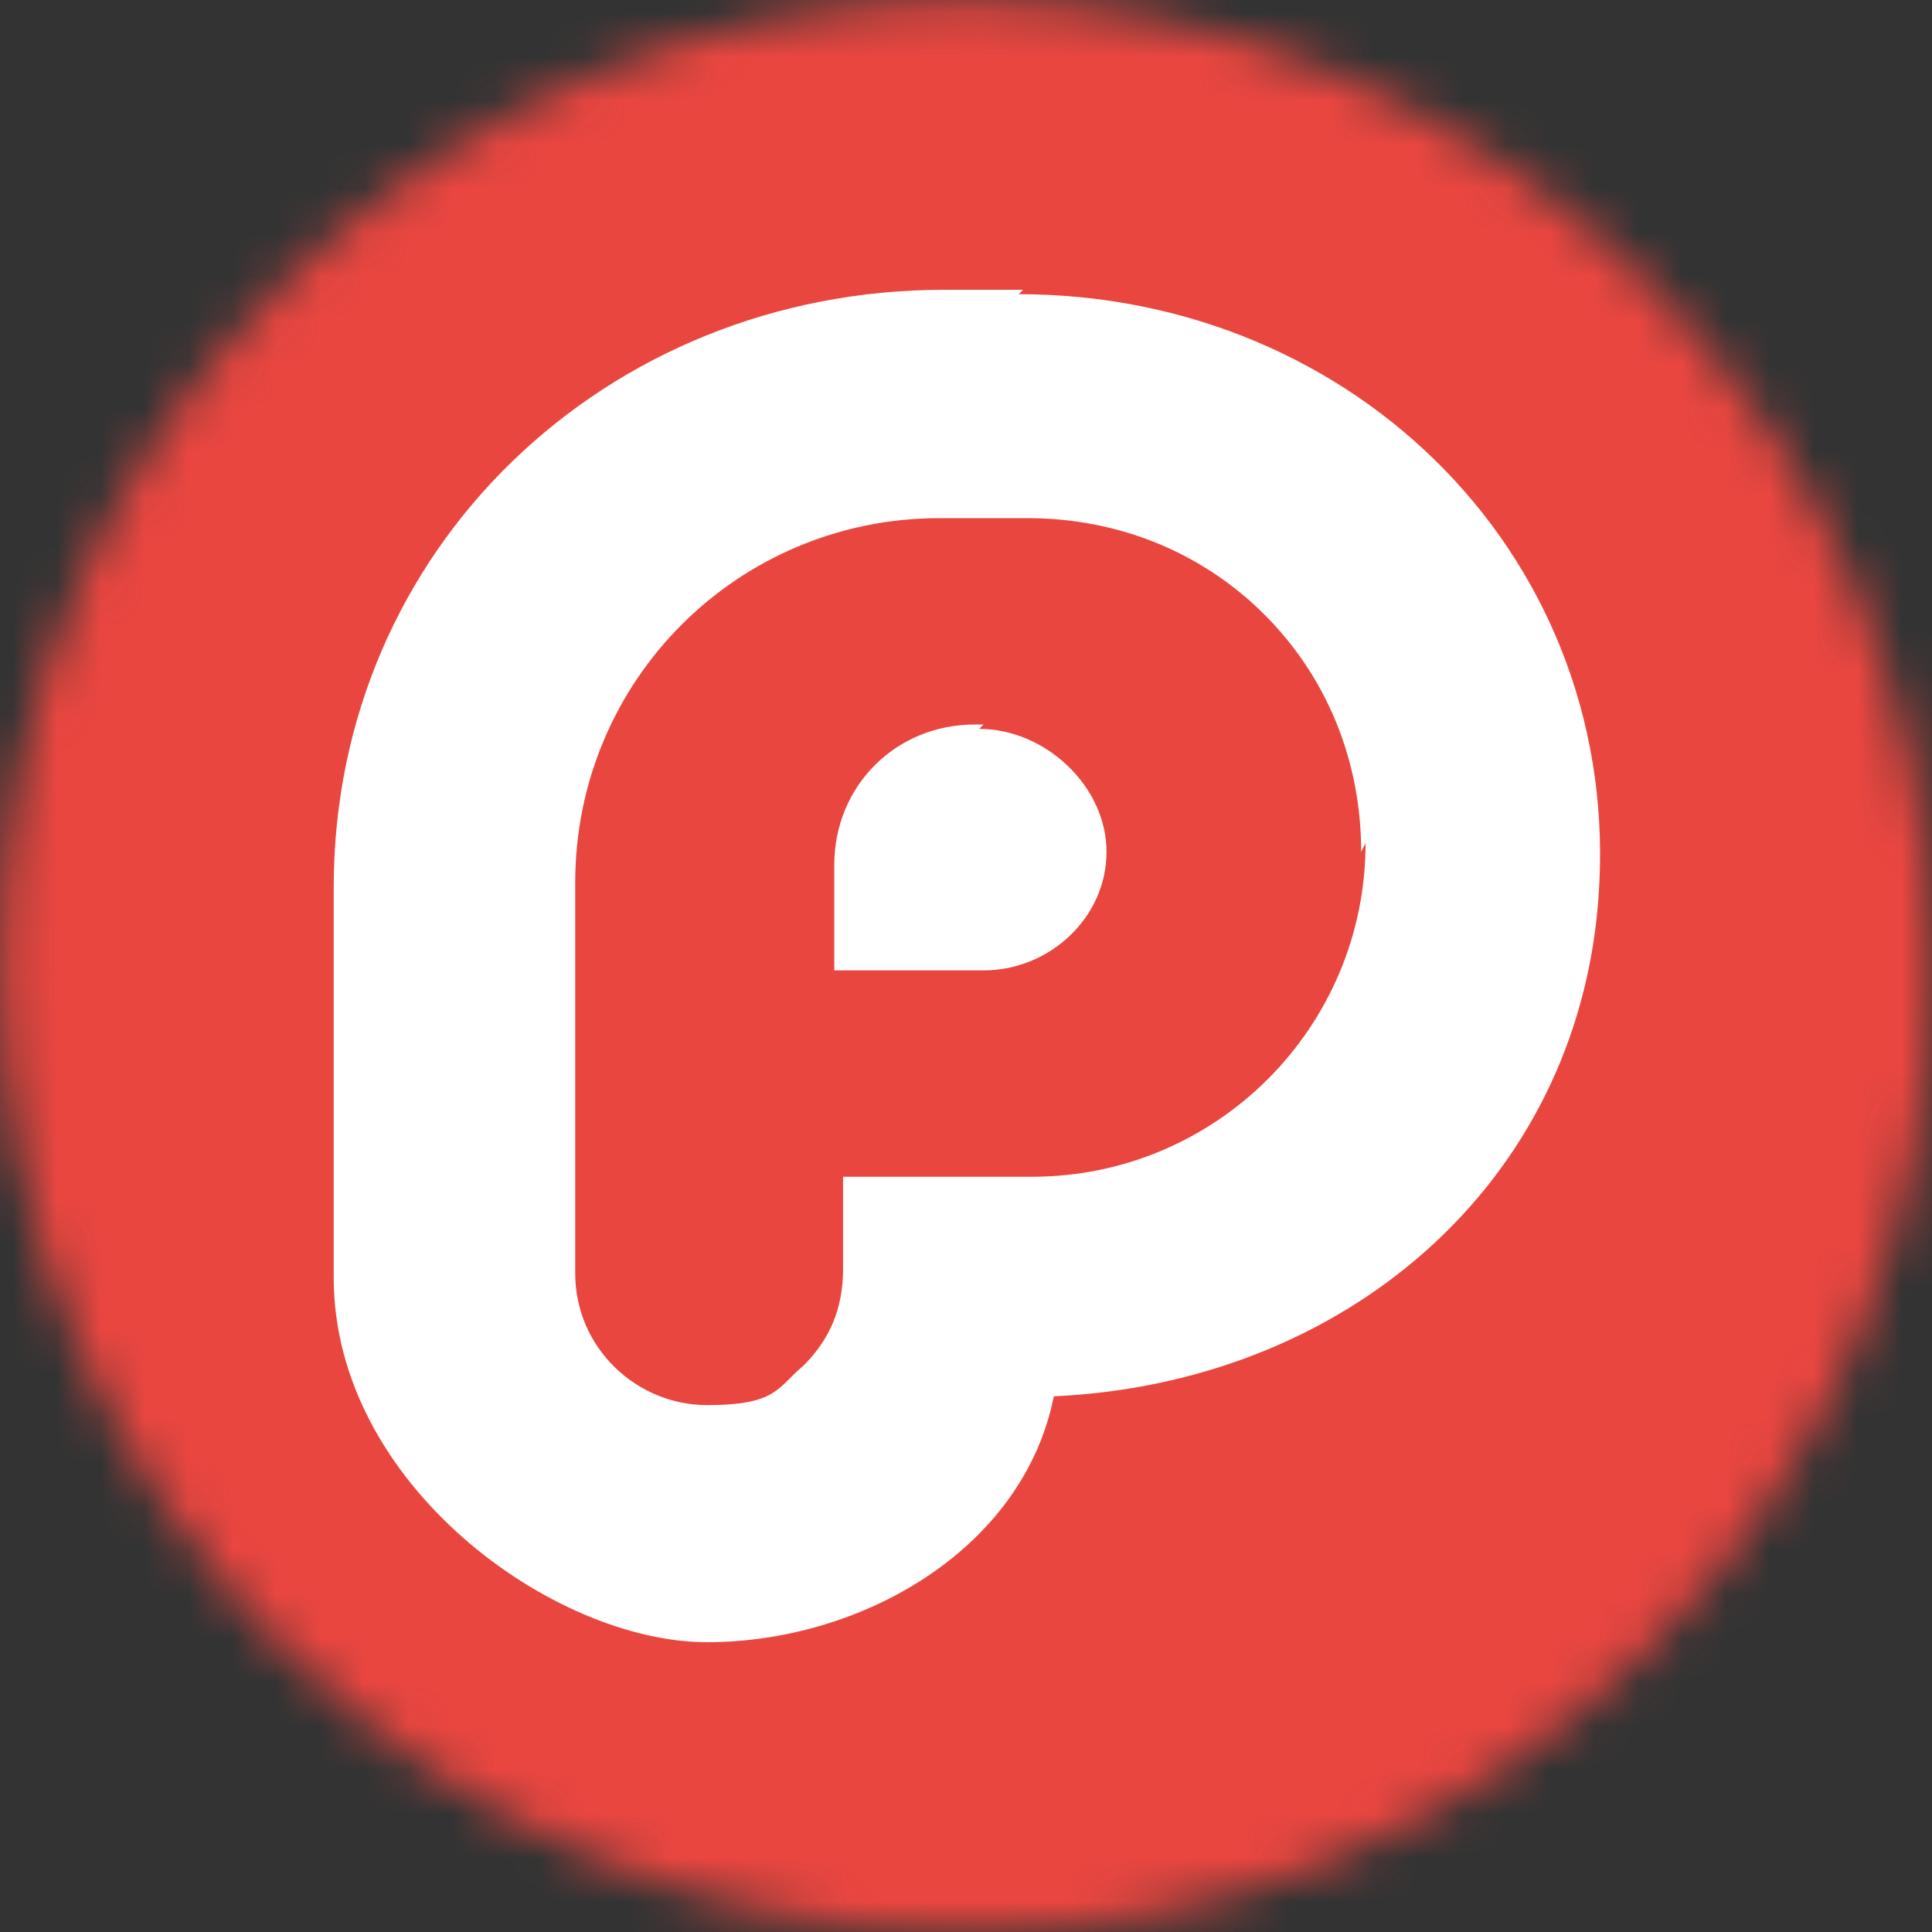 <?xml version="1.0" encoding="UTF-8"?>
<svg id="_圖層_1" data-name="圖層_1" xmlns="http://www.w3.org/2000/svg" xmlns:xlink="http://www.w3.org/1999/xlink" version="1.1" viewBox="0 0 44 44">
  <rect x="0" y="0" width="44" height="44" fill="#333333" stroke="none"/>
  <!-- Generator: Adobe Illustrator 29.5.0, SVG Export Plug-In . SVG Version: 2.1.0 Build 137)  -->
  <defs>
    <style>
      .st0 {
        mask: url(#mask);
      }

      .st1 {
        fill: #ea4640;
      }

      .st2 {
        fill: #fff;
      }
    </style>
    <mask id="mask" x="-2.2" y="-2.2" width="48.4" height="48.4" maskUnits="userSpaceOnUse">
      <g id="mask0_11857_4041">
        <g id="SVGID">
          <path id="Vector" class="st2" d="M22,44C9.9,44,0,34.1,0,22S9.9,0,22,0s22,9.9,22,22-9.9,22-22,22Z"/>
        </g>
      </g>
    </mask>
  </defs>
  <g class="st0">
    <g id="Group_2">
      <path id="Vector_2" class="st1" d="M46.2-2.2H-2.2v48.4h48.4V-2.2Z"/>
      <g id="Group_3">
        <path id="Vector_3" class="st2" d="M22.3,16.6c1.5,0,2.9,1.3,2.9,2.8,0,1.5-1.3,2.7-2.8,2.7h-3.4v-2.4c0-1.8,1.4-3.2,3.2-3.2h.2Z"/>
        <path id="Vector_4" class="st2" d="M23.2,6.7c7.7,0,13.8,6.1,13.2,13.8-.5,6.5-5.8,11-12.4,11.3-.7,3.5-4.4,5.6-7.9,5.6s-8.5-3.6-8.5-8.3v-8.9c0-7.7,6.2-13.6,13.9-13.6h1.8ZM31,19.4c0-2.1-.8-4-2.2-5.4-1.4-1.4-3.3-2.2-5.4-2.2h-2c-4.6,0-8.3,3.7-8.3,8.3v8.9c0,1.7,1.4,3,3,3s1.6-.4,2.2-.9c.6-.6.9-1.3.9-2.2v-2.1h4.3c4.2,0,7.6-3.4,7.6-7.6Z"/>
      </g>
    </g>
  </g>
</svg>
